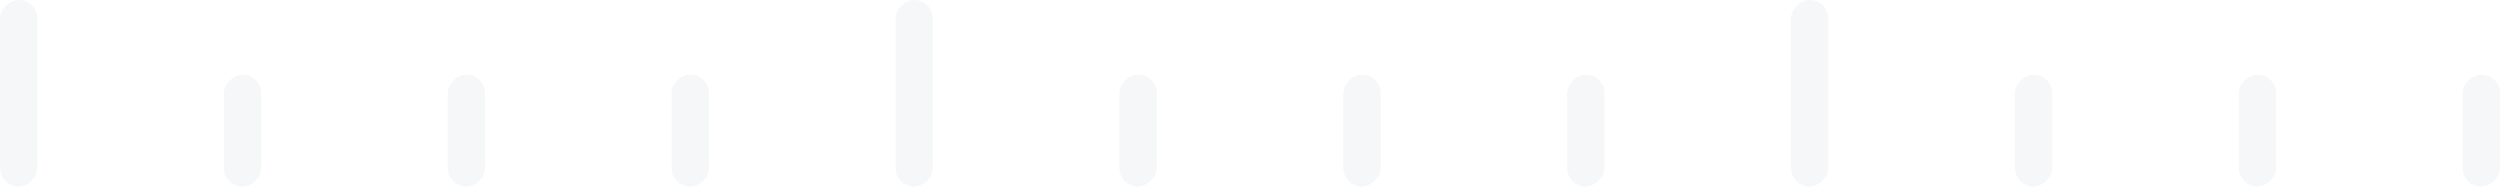 <svg width="67" height="5" viewBox="0 0 67 5" fill="none" xmlns="http://www.w3.org/2000/svg">
<rect y="5" width="5" height="1" rx="0.5" transform="rotate(-90 0 5)" fill="#A2ABC5" fill-opacity="0.1"/>
<rect x="6" y="5" width="3" height="1" rx="0.5" transform="rotate(-90 6 5)" fill="#A2ABC5" fill-opacity="0.1"/>
<rect x="30" y="5" width="3" height="1" rx="0.5" transform="rotate(-90 30 5)" fill="#A2ABC5" fill-opacity="0.1"/>
<rect x="54" y="5" width="3" height="1" rx="0.5" transform="rotate(-90 54 5)" fill="#A2ABC5" fill-opacity="0.1"/>
<rect x="12" y="5" width="3" height="1" rx="0.5" transform="rotate(-90 12 5)" fill="#A2ABC5" fill-opacity="0.1"/>
<rect x="36" y="5" width="3" height="1" rx="0.5" transform="rotate(-90 36 5)" fill="#A2ABC5" fill-opacity="0.1"/>
<rect x="60" y="5" width="3" height="1" rx="0.5" transform="rotate(-90 60 5)" fill="#A2ABC5" fill-opacity="0.1"/>
<rect x="18" y="5" width="3" height="1" rx="0.5" transform="rotate(-90 18 5)" fill="#A2ABC5" fill-opacity="0.1"/>
<rect x="42" y="5" width="3" height="1" rx="0.5" transform="rotate(-90 42 5)" fill="#A2ABC5" fill-opacity="0.1"/>
<rect x="66" y="5" width="3" height="1" rx="0.5" transform="rotate(-90 66 5)" fill="#A2ABC5" fill-opacity="0.1"/>
<rect x="24" y="5" width="5" height="1" rx="0.5" transform="rotate(-90 24 5)" fill="#A2ABC5" fill-opacity="0.1"/>
<rect x="48" y="5" width="5" height="1" rx="0.5" transform="rotate(-90 48 5)" fill="#A2ABC5" fill-opacity="0.1"/>
</svg>
